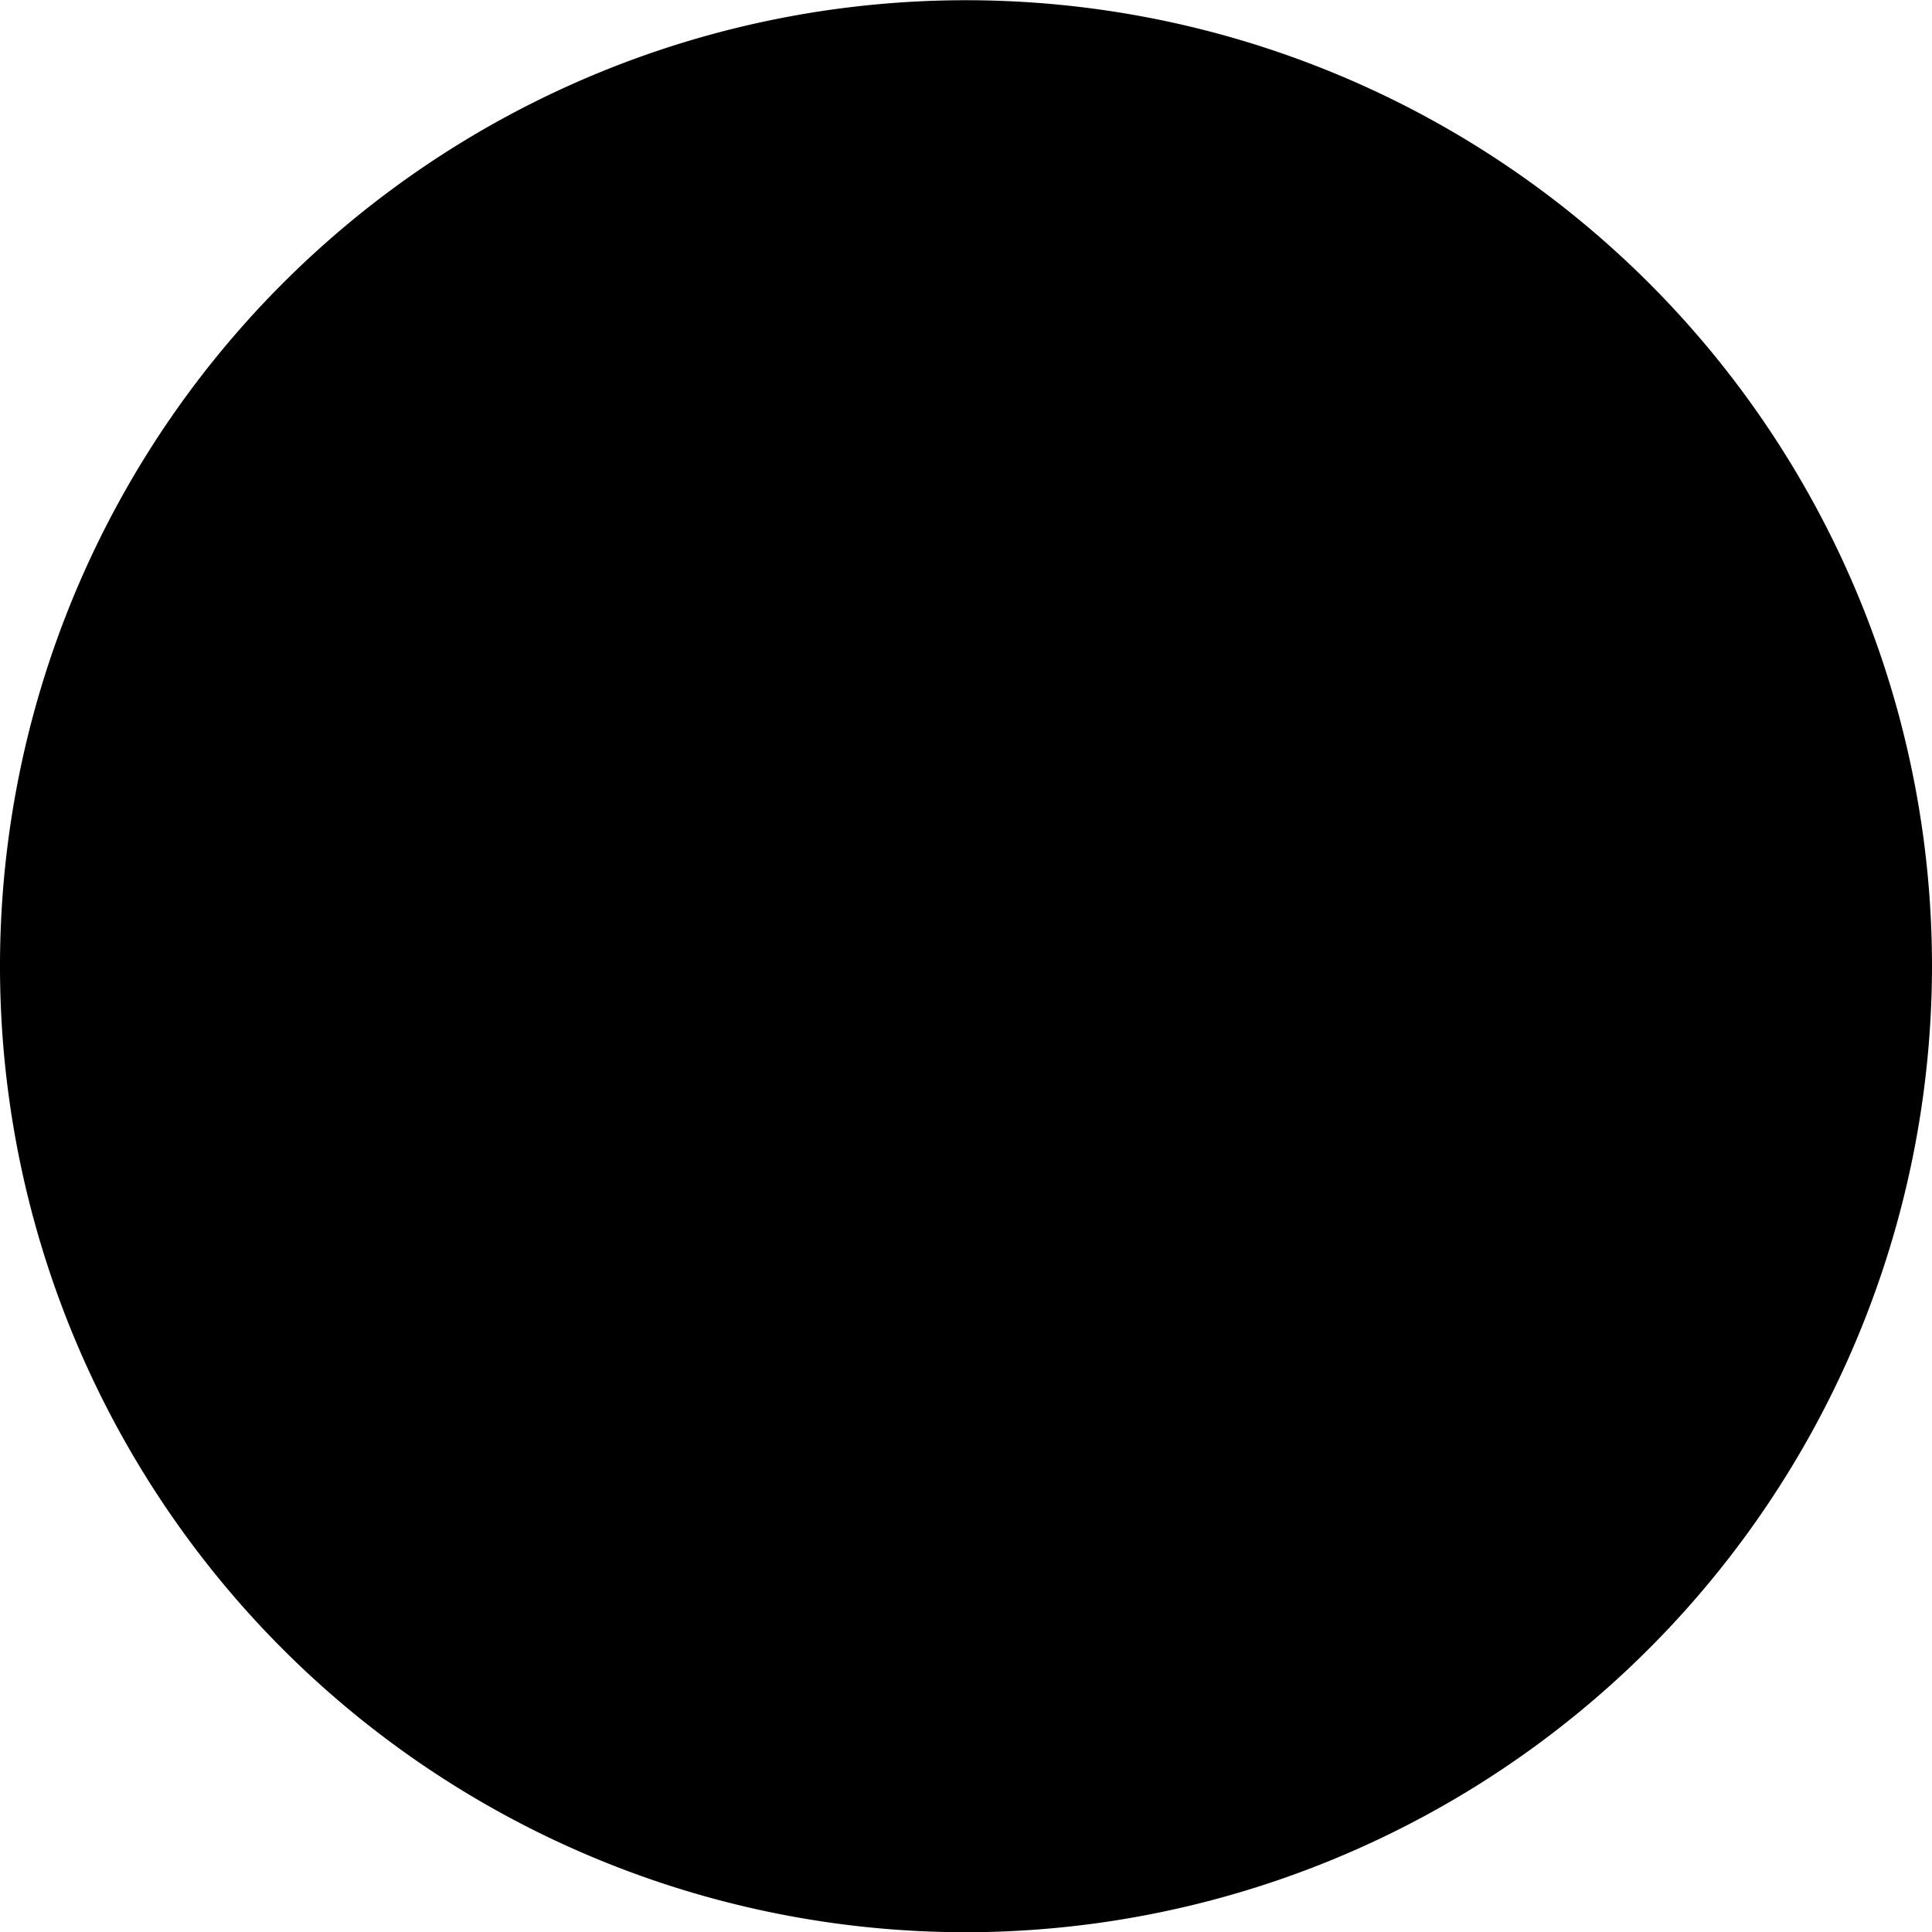 <svg id="Layer_1" data-name="Layer 1"
    xmlns="http://www.w3.org/2000/svg" viewBox="0 0 83.54 83.54">

    <path fill="currentColor" class="main" d="M544.11,831a41.77,41.77,0,1,1,41.77-41.77A41.82,41.82,0,0,1,544.11,831Z" transform="translate(-502.34 -747.45)"/>
    <path fill="currentColor" class="secondary" d="M545.86,759.46A.68.68,0,0,0,546,759v-1.76l-1.24,1.61a.7.7,0,0,1-1.1,0l-1.24-1.61V759a.68.68,0,0,0,.15.43l1.09,1.41a.68.68,0,0,0,1.1,0Z" transform="translate(-502.34 -747.45)"/>
    <path fill="currentColor" class="secondary" d="M573.9,790.74a.71.71,0,0,0,.42.14h1.76l-1.6-1.24a.71.71,0,0,1,0-1.11l1.61-1.23h-1.76a.76.76,0,0,0-.43.14l-1.42,1.09a.7.7,0,0,0,0,1.1Z" transform="translate(-502.34 -747.45)"/>
    <path fill="currentColor" class="secondary" d="M542.56,818.71a.71.71,0,0,0-.14.42v1.76l1.24-1.6a.7.7,0,0,1,1.11,0l1.22,1.61v-1.76a.76.76,0,0,0-.14-.43l-1.09-1.42a.69.69,0,0,0-1.1,0Z" transform="translate(-502.34 -747.45)"/>
    <path fill="currentColor" class="secondary" d="M514.65,787.32a.72.72,0,0,0-.42-.15h-1.76l1.6,1.25a.69.69,0,0,1,0,1.1l-1.61,1.23h1.76a.66.66,0,0,0,.42-.15l1.43-1.08a.7.7,0,0,0,0-1.1Z" transform="translate(-502.34 -747.45)"/>
    <path fill="currentColor" class="secondary" d="M524.44,767a.67.67,0,0,0-.2-.4L523,765.36l.26,2a.69.69,0,0,1-.78.78l-2-.26,1.25,1.24a.7.7,0,0,0,.4.2l1.77.23a.69.69,0,0,0,.78-.78Z" transform="translate(-502.34 -747.45)"/>
    <path fill="currentColor" class="secondary" d="M566.38,769.3a.74.74,0,0,0,.41-.19l1.24-1.25-2,.26a.7.7,0,0,1-.78-.78l.27-2-1.24,1.24a.69.69,0,0,0-.2.41l-.24,1.77a.7.7,0,0,0,.78.78Z" transform="translate(-502.34 -747.45)"/>
    <path fill="currentColor" class="secondary" d="M564,811.24a.75.75,0,0,0,.19.4l1.24,1.25-.25-2a.7.7,0,0,1,.78-.78l2,.28-1.24-1.25a.7.7,0,0,0-.4-.2l-1.77-.24a.7.7,0,0,0-.79.78Z" transform="translate(-502.34 -747.45)"/>
    <path fill="currentColor" class="secondary" d="M522.07,808.78a.7.7,0,0,0-.4.2l-1.25,1.23,2-.25a.7.7,0,0,1,.78.79l-.28,2,1.25-1.23a.7.7,0,0,0,.2-.4l.25-1.77a.7.7,0,0,0-.78-.79Z" transform="translate(-502.34 -747.45)"/>
    <path fill="currentColor" class="secondary" d="M572.3,779.35a.77.77,0,0,0,.45,0l1.63-.67-2-.53a.7.7,0,0,1-.42-1l1-1.75-1.63.67a.74.74,0,0,0-.34.29l-.9,1.55a.7.7,0,0,0,.42,1Z" transform="translate(-502.34 -747.45)"/>
    <path fill="currentColor" class="secondary" d="M554,817.14a.67.67,0,0,0,0,.44l.66,1.63.54-2a.69.69,0,0,1,1-.41l1.75,1-.66-1.63a.71.71,0,0,0-.3-.34l-1.54-.9a.69.69,0,0,0-1,.41Z" transform="translate(-502.34 -747.45)"/>
    <path fill="currentColor" class="secondary" d="M516.2,798.71a.7.7,0,0,0-.45,0l-1.63.65,2,.55a.69.69,0,0,1,.42,1l-1,1.75,1.63-.66a.65.65,0,0,0,.34-.29l.91-1.55a.69.69,0,0,0-.41-1Z" transform="translate(-502.34 -747.45)"/>
    <path fill="currentColor" class="secondary" d="M534.7,761a.69.69,0,0,0,0-.45l-.66-1.63-.54,2a.7.7,0,0,1-1,.41l-1.74-1,.65,1.63a.63.63,0,0,0,.3.34l1.53.91a.69.69,0,0,0,1-.41Z" transform="translate(-502.34 -747.45)"/>
    <path fill="currentColor" class="secondary" d="M557.21,762.38a.71.71,0,0,0,.3-.34l.68-1.62-1.76,1a.69.69,0,0,1-1-.42l-.52-2-.68,1.62a.69.69,0,0,0,0,.45l.46,1.73a.69.69,0,0,0,1,.42Z" transform="translate(-502.34 -747.45)"/>
    <path fill="currentColor" class="secondary" d="M571,802.07a.68.68,0,0,0,.33.3l1.63.69-1-1.77a.68.68,0,0,1,.43-1l2-.52-1.63-.68a.66.66,0,0,0-.44,0l-1.73.45a.69.69,0,0,0-.43,1Z" transform="translate(-502.34 -747.45)"/>
    <path fill="currentColor" class="secondary" d="M531.23,815.74a.64.64,0,0,0-.3.33l-.69,1.62,1.77-1a.69.69,0,0,1,1,.44l.51,2,.69-1.62a.69.69,0,0,0,0-.45l-.45-1.73a.69.69,0,0,0-1-.43Z" transform="translate(-502.34 -747.45)"/>
    <path fill="currentColor" class="secondary" d="M517.64,776a.64.64,0,0,0-.33-.3l-1.62-.69,1,1.76a.71.71,0,0,1-.44,1l-2,.5,1.62.7a.69.69,0,0,0,.45,0l1.73-.45a.69.69,0,0,0,.43-1Z" transform="translate(-502.34 -747.45)"/>
</svg>